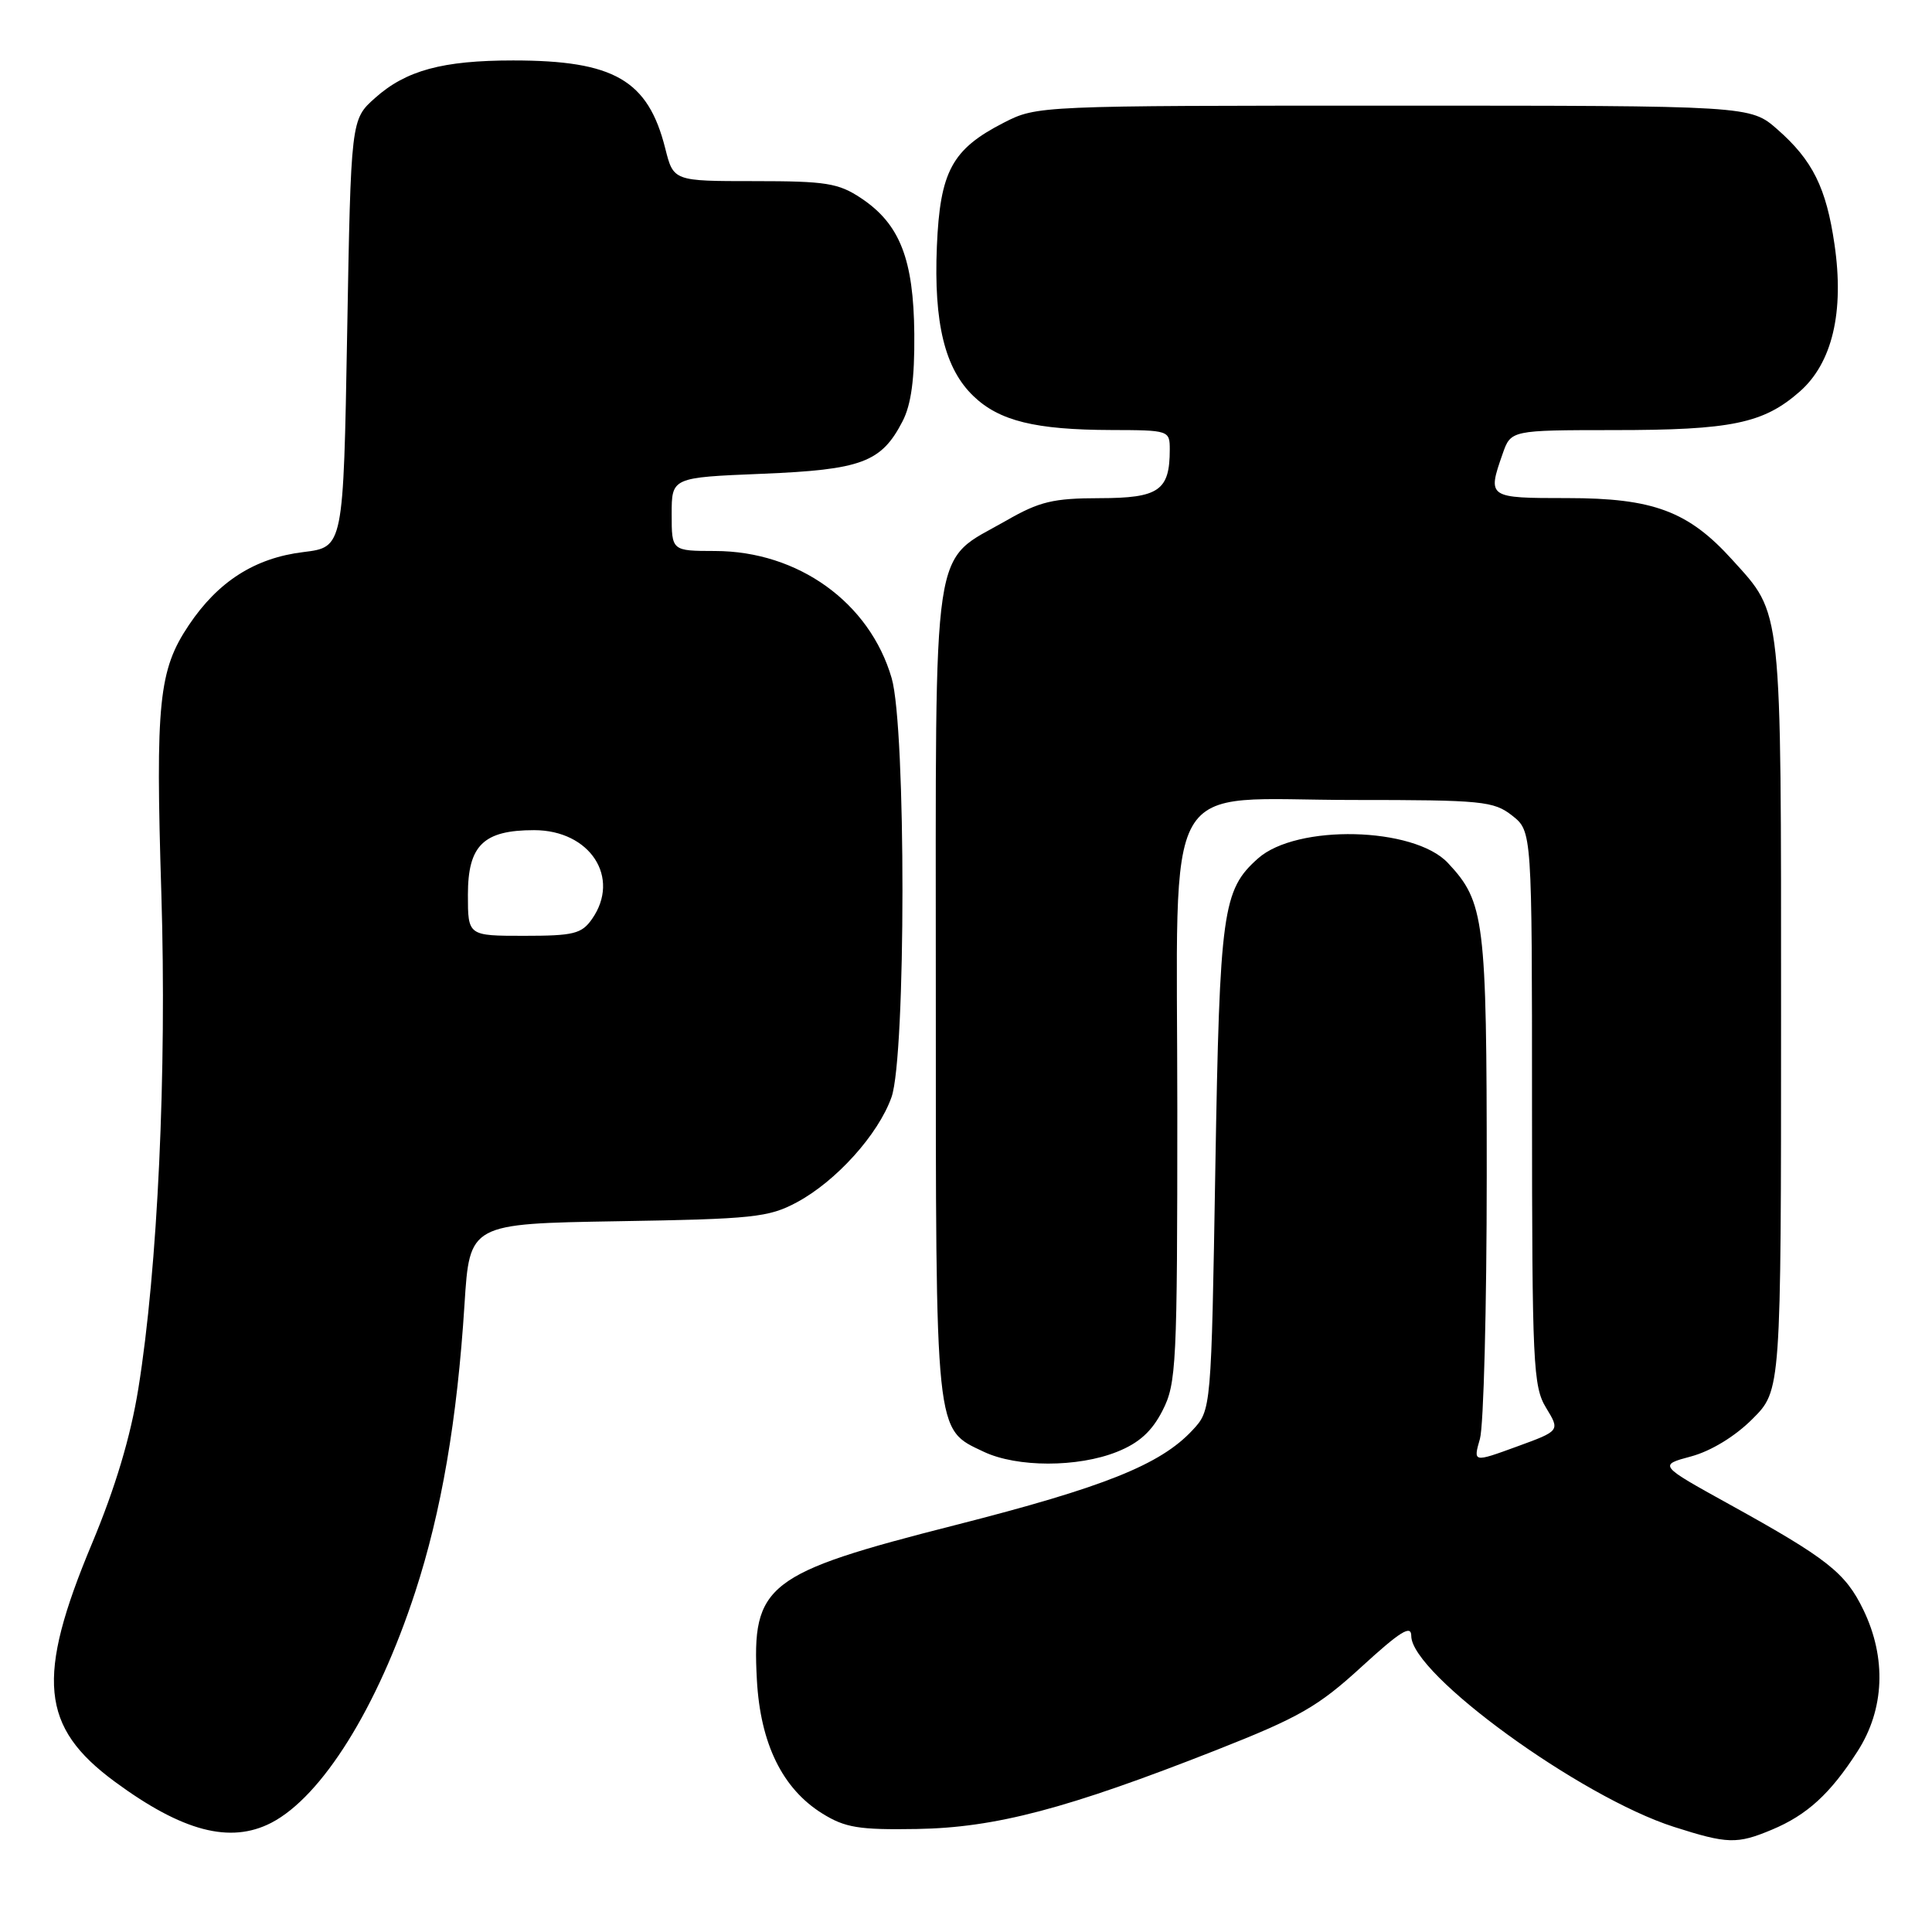 <?xml version="1.0" encoding="UTF-8" standalone="no"?>
<!DOCTYPE svg PUBLIC "-//W3C//DTD SVG 1.1//EN" "http://www.w3.org/Graphics/SVG/1.1/DTD/svg11.dtd" >
<svg xmlns="http://www.w3.org/2000/svg" xmlns:xlink="http://www.w3.org/1999/xlink" version="1.1" viewBox="0 0 256 256">
 <g >
 <path fill="currentColor"
d=" M 234.77 242.45 C 239.44 240.50 242.52 237.69 246.14 232.05 C 249.71 226.50 249.99 219.69 246.91 213.32 C 244.53 208.39 242.15 206.52 229.13 199.32 C 219.76 194.14 219.76 194.14 224.09 192.98 C 226.72 192.27 229.92 190.32 232.21 188.02 C 236.00 184.24 236.00 184.24 236.00 134.59 C 236.00 79.77 236.19 81.53 229.53 74.17 C 223.72 67.74 219.07 66.00 207.68 66.00 C 197.14 66.00 197.07 65.96 199.10 60.15 C 200.20 57.00 200.20 57.00 213.85 56.99 C 229.43 56.99 233.67 56.11 238.47 51.89 C 242.79 48.10 244.39 41.33 243.08 32.38 C 241.99 24.88 240.18 21.24 235.52 17.15 C 231.93 14.00 231.93 14.00 184.68 14.00 C 137.65 14.00 137.40 14.01 133.02 16.25 C 126.14 19.77 124.56 22.69 124.14 32.66 C 123.72 42.82 125.19 48.85 128.99 52.49 C 132.42 55.78 137.18 56.95 147.25 56.98 C 154.90 57.00 155.00 57.03 155.00 59.57 C 155.00 65.00 153.57 66.00 145.71 66.01 C 139.56 66.02 137.74 66.45 133.34 68.98 C 123.31 74.73 124.00 70.13 124.00 131.45 C 124.00 190.76 123.85 189.28 130.36 192.37 C 134.76 194.45 142.81 194.46 148.02 192.37 C 150.93 191.21 152.64 189.66 154.04 186.91 C 155.88 183.32 156.00 180.84 156.00 146.99 C 156.00 101.63 153.52 106.00 179.32 106.00 C 196.43 106.00 197.92 106.15 200.37 108.07 C 203.00 110.15 203.00 110.15 203.00 146.82 C 203.01 180.80 203.14 183.72 204.87 186.55 C 206.72 189.59 206.72 189.59 200.96 191.69 C 195.20 193.79 195.20 193.79 196.10 190.65 C 196.59 188.93 197.00 173.21 197.00 155.72 C 197.00 121.83 196.71 119.52 191.85 114.34 C 187.35 109.55 171.82 109.18 166.69 113.75 C 161.99 117.93 161.62 120.63 161.04 154.67 C 160.50 186.84 160.50 186.84 158.00 189.52 C 153.74 194.09 146.29 197.06 126.59 202.08 C 101.48 208.47 99.60 209.94 100.29 222.58 C 100.75 231.04 103.67 237.01 108.96 240.30 C 111.99 242.18 113.80 242.48 121.50 242.35 C 131.90 242.18 141.37 239.68 161.15 231.90 C 172.16 227.56 174.65 226.14 180.40 220.87 C 185.55 216.16 187.00 215.25 187.00 216.77 C 187.00 221.83 209.39 238.10 221.80 242.07 C 228.90 244.34 230.16 244.38 234.77 242.45 Z  M 35.95 241.53 C 42.66 238.05 50.01 226.28 55.01 210.97 C 58.49 200.31 60.58 188.16 61.55 172.82 C 62.23 162.15 62.23 162.15 81.86 161.82 C 99.77 161.53 101.86 161.31 105.57 159.32 C 110.80 156.52 116.38 150.32 118.13 145.38 C 120.05 139.93 120.07 96.46 118.15 89.86 C 115.24 79.84 105.77 73.03 94.75 73.01 C 89.00 73.00 89.00 73.00 89.00 68.14 C 89.00 63.27 89.00 63.27 100.95 62.78 C 114.17 62.24 116.78 61.27 119.59 55.83 C 120.74 53.61 121.20 50.20 121.15 44.25 C 121.06 34.35 119.24 29.68 114.10 26.26 C 111.10 24.26 109.45 24.00 99.97 24.00 C 89.24 24.00 89.24 24.00 88.15 19.67 C 85.87 10.61 81.37 8.01 68.00 8.01 C 58.63 8.01 53.79 9.33 49.70 12.98 C 46.50 15.83 46.50 15.83 46.00 44.17 C 45.50 72.50 45.50 72.50 40.22 73.15 C 33.77 73.93 28.89 77.05 25.01 82.85 C 21.03 88.79 20.59 93.06 21.38 118.42 C 22.11 142.02 20.90 168.09 18.33 184.00 C 17.30 190.39 15.29 197.10 12.20 204.50 C 4.74 222.32 5.37 228.84 15.22 236.09 C 24.17 242.68 30.50 244.34 35.95 241.53 Z  M 62.00 118.56 C 62.00 112.01 64.06 110.00 70.77 110.00 C 78.19 110.00 82.29 116.29 78.44 121.78 C 77.07 123.74 76.00 124.00 69.44 124.00 C 62.00 124.00 62.00 124.00 62.00 118.56 Z "/>
</g>
</svg>